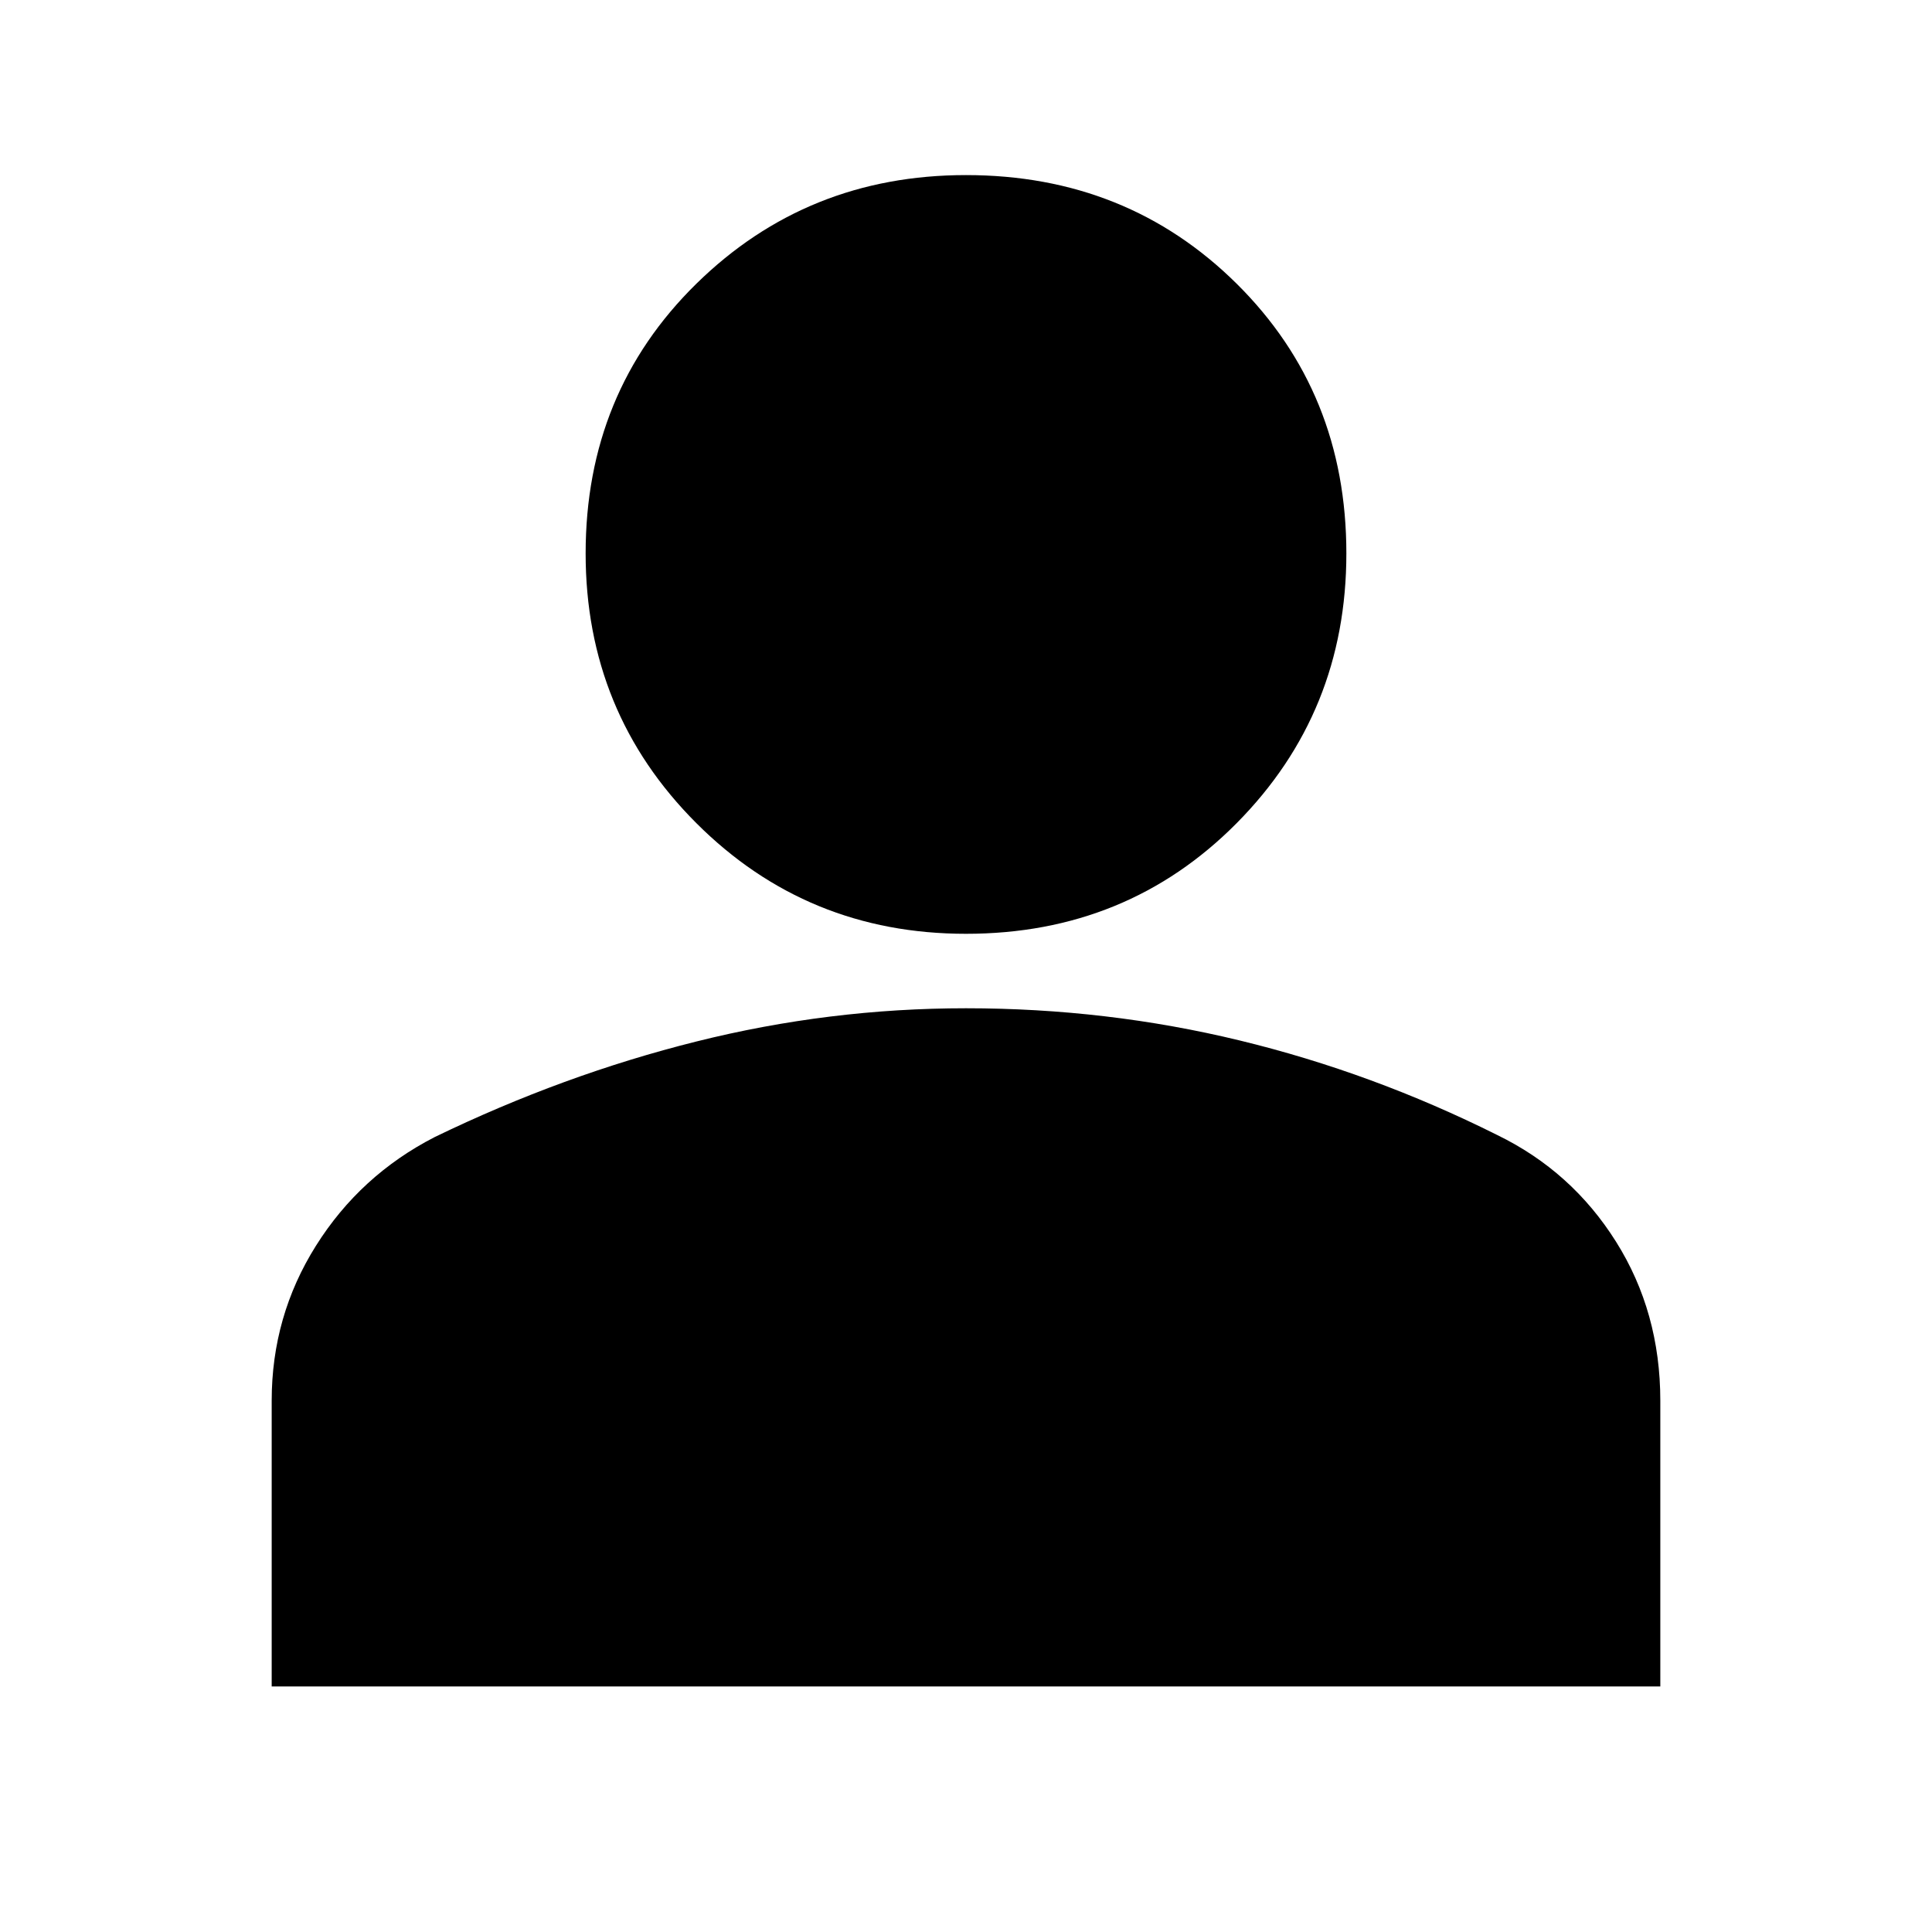 <svg xmlns="http://www.w3.org/2000/svg" height="24" width="24"><path d="M12 11.6Q10.025 11.6 8.65 10.225Q7.275 8.85 7.275 6.875Q7.275 4.875 8.65 3.525Q10.025 2.175 12 2.175Q14 2.175 15.363 3.525Q16.725 4.875 16.725 6.875Q16.725 8.85 15.363 10.225Q14 11.6 12 11.6ZM3.375 20.95V17.4Q3.375 16.35 3.925 15.475Q4.475 14.6 5.4 14.125Q7 13.35 8.65 12.938Q10.3 12.525 12 12.525Q13.75 12.525 15.4 12.925Q17.05 13.325 18.6 14.1Q19.525 14.55 20.075 15.425Q20.625 16.3 20.625 17.4V20.95Z"/></svg>